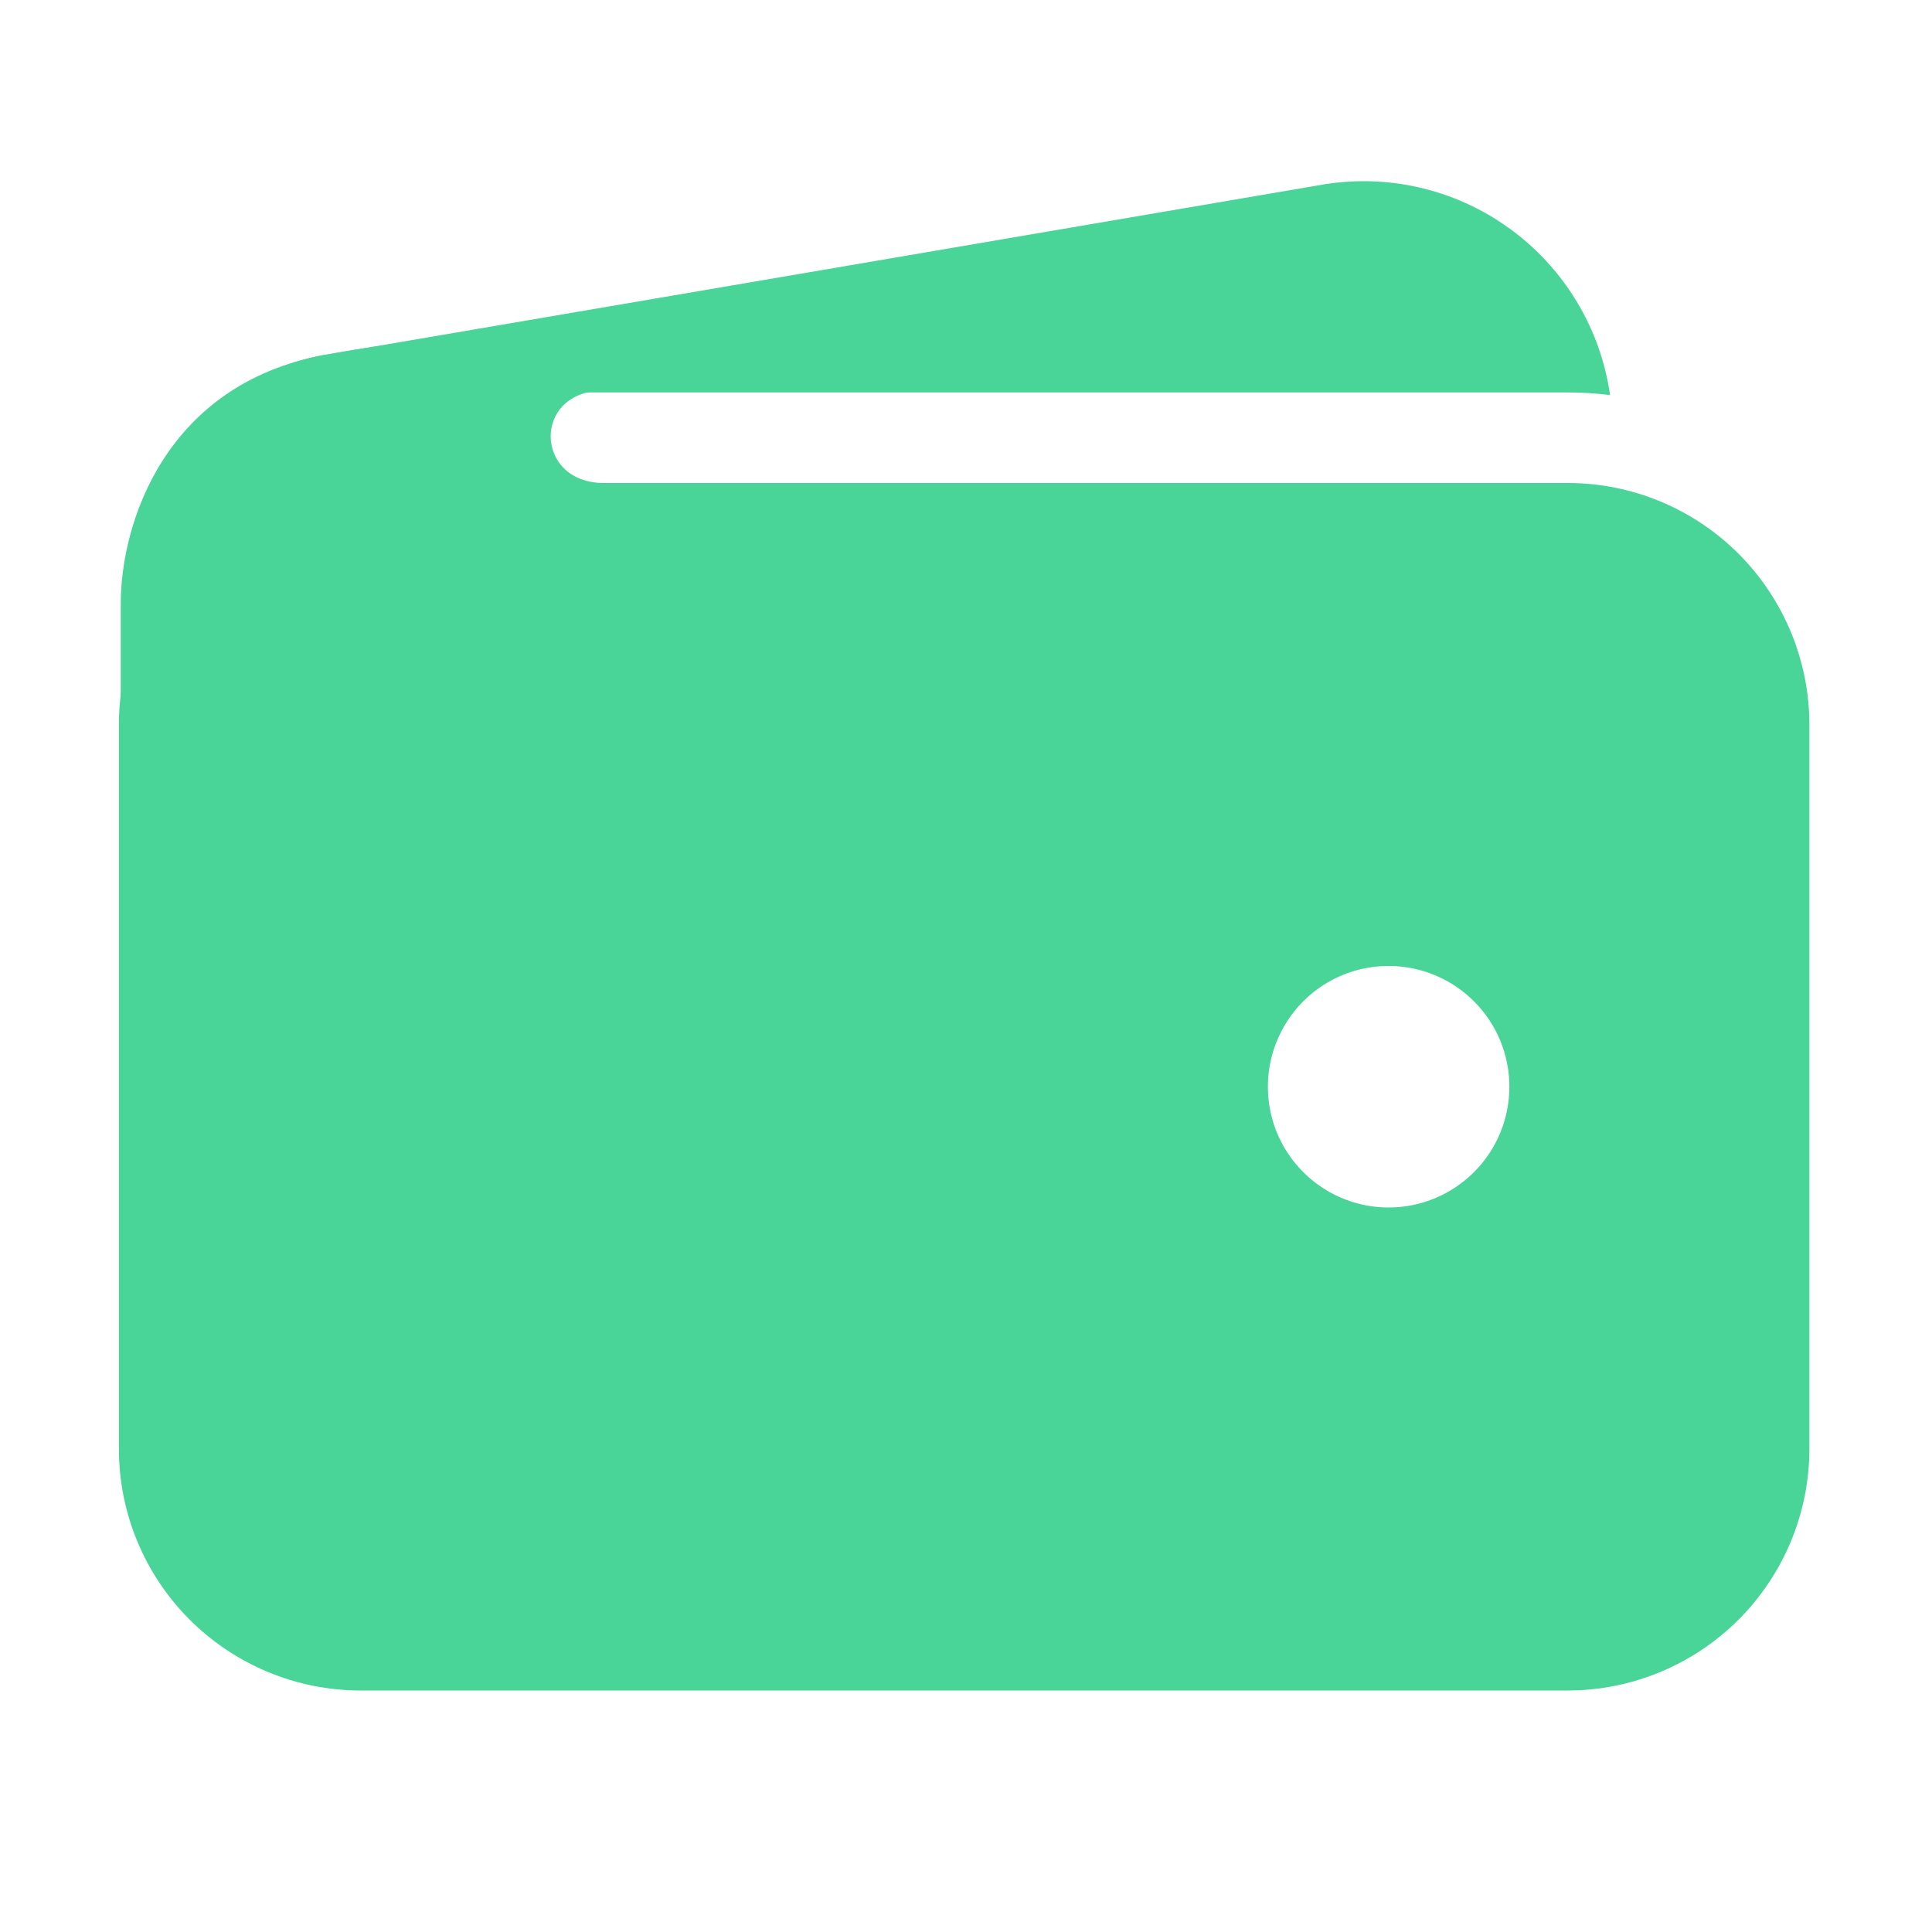 <svg width="24" height="24" viewBox="0 0 24 24" fill="none" xmlns="http://www.w3.org/2000/svg">
<path d="M4.477 4.875H19.477C19.652 4.875 19.827 4.886 20.001 4.908C19.942 4.494 19.8 4.097 19.583 3.74C19.366 3.383 19.08 3.073 18.74 2.83C18.401 2.586 18.015 2.414 17.608 2.324C17.2 2.233 16.778 2.227 16.367 2.304L4.031 4.41H4.017C3.243 4.558 2.554 4.996 2.092 5.634C2.788 5.139 3.622 4.874 4.477 4.875ZM19.477 6H4.477C3.681 6 2.919 6.317 2.356 6.879C1.794 7.442 1.477 8.204 1.477 9V18C1.477 18.795 1.794 19.558 2.356 20.12C2.919 20.682 3.681 20.999 4.477 21H19.477C20.272 20.999 21.035 20.682 21.597 20.12C22.159 19.558 22.476 18.795 22.477 18V9C22.476 8.204 22.159 7.442 21.597 6.879C21.035 6.317 20.272 6 19.477 6ZM17.25 15C16.953 15 16.663 14.912 16.417 14.747C16.17 14.582 15.978 14.348 15.864 14.074C15.751 13.8 15.721 13.498 15.779 13.207C15.837 12.916 15.98 12.649 16.189 12.439C16.399 12.229 16.666 12.086 16.957 12.028C17.248 11.971 17.55 12 17.824 12.114C18.098 12.227 18.332 12.42 18.497 12.666C18.662 12.913 18.75 13.203 18.75 13.5C18.75 13.898 18.592 14.279 18.311 14.56C18.029 14.842 17.648 15 17.25 15Z" fill="#48D597"/>
<path d="M1.5 12.164V7.5C1.5 6.484 2.062 4.781 4.015 4.412C5.672 4.102 7.312 4.102 7.312 4.102C7.312 4.102 8.391 4.852 7.5 4.852C6.609 4.852 6.633 6 7.5 6C8.367 6 7.5 7.102 7.5 7.102L4.008 11.062L1.5 12.164Z" fill="#48D597"/>
</svg>
